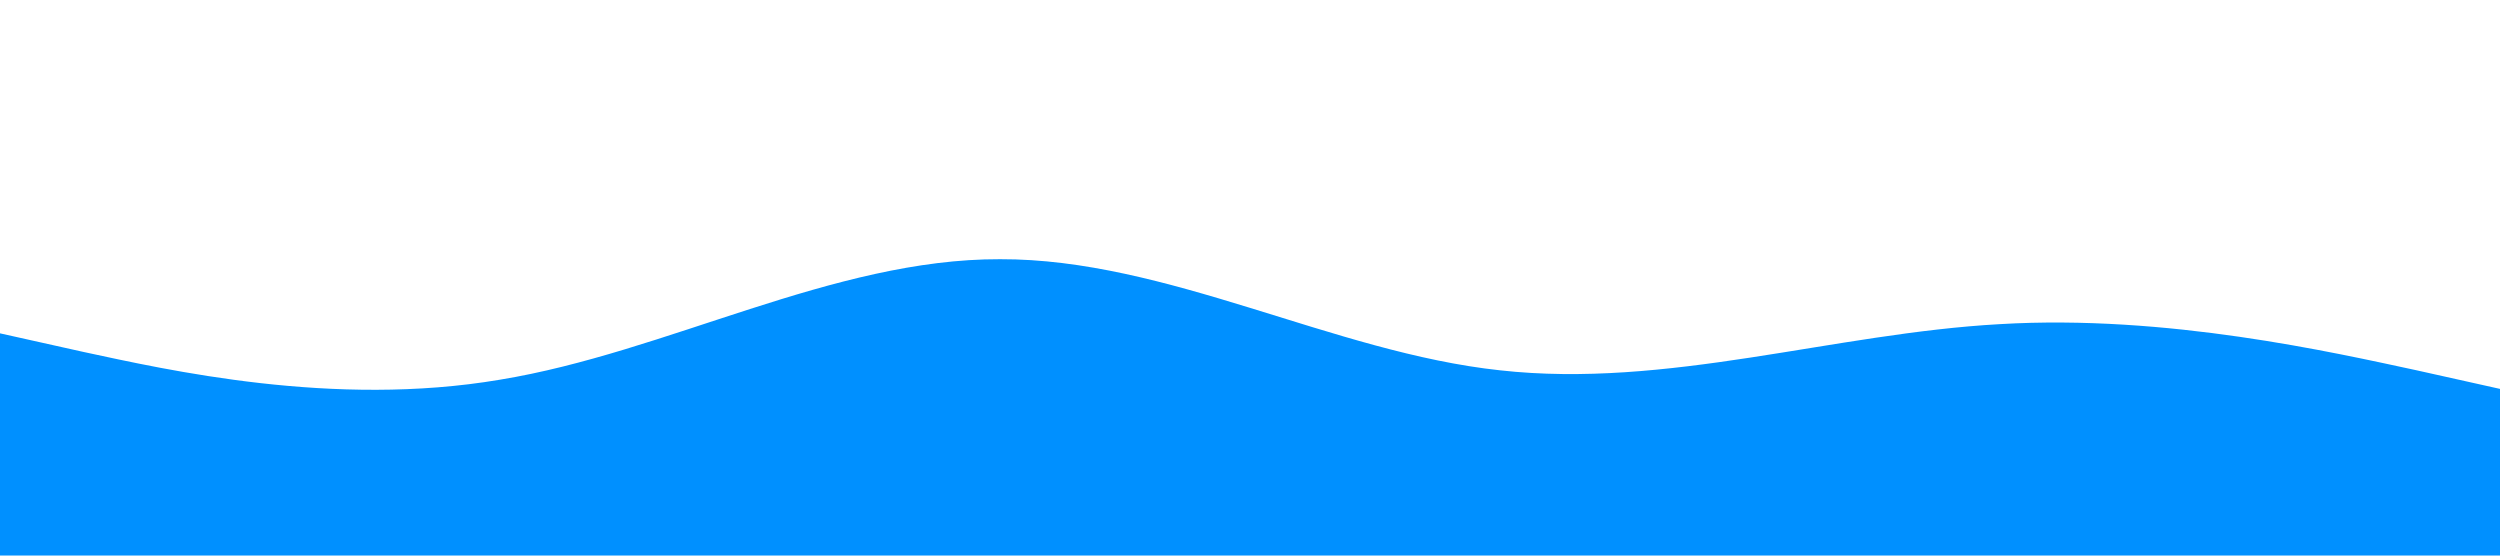 <?xml version="1.0" standalone="no"?><svg xmlns="http://www.w3.org/2000/svg" viewBox="0 0 1440 320"><path fill="#0090ff" fill-opacity="1" d="M0,192L48,202.7C96,213,192,235,288,218.7C384,203,480,149,576,149.3C672,149,768,203,864,213.3C960,224,1056,192,1152,186.7C1248,181,1344,203,1392,213.3L1440,224L1440,320L1392,320C1344,320,1248,320,1152,320C1056,320,960,320,864,320C768,320,672,320,576,320C480,320,384,320,288,320C192,320,96,320,48,320L0,320Z"></path></svg>